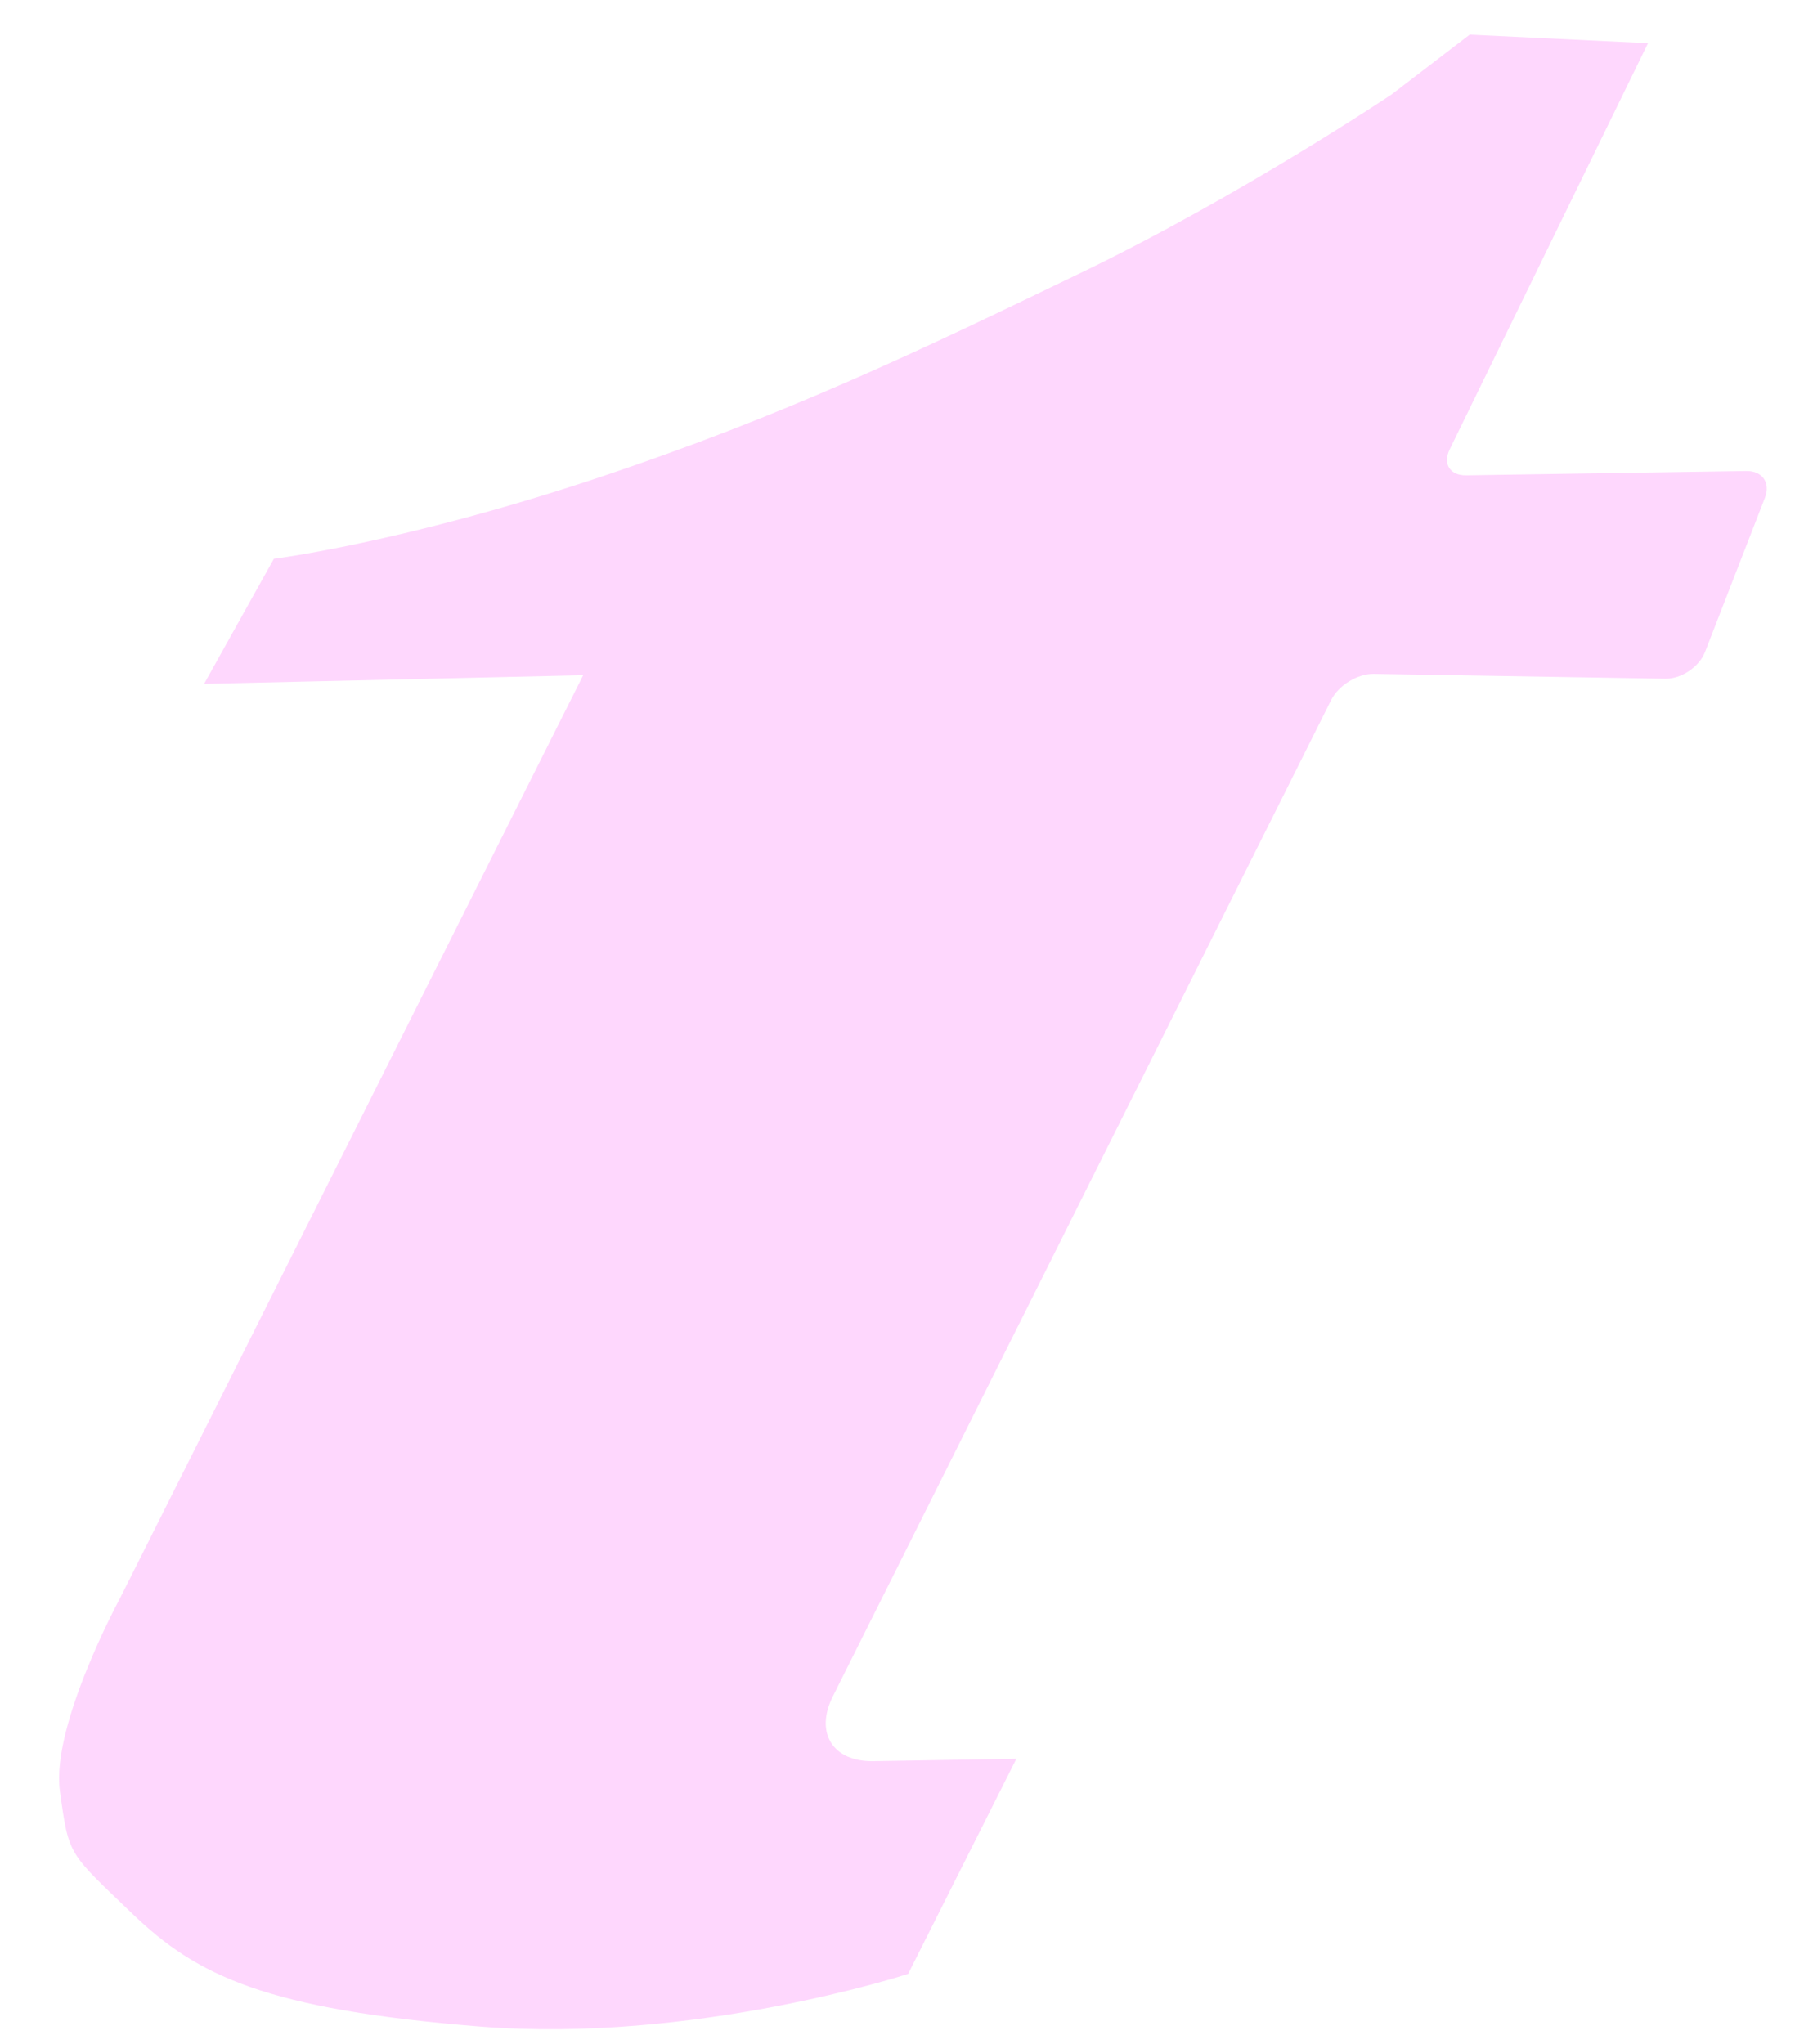 <svg width="15" height="17" viewBox="0 0 15 17" fill="none" xmlns="http://www.w3.org/2000/svg">
<path fill-rule="evenodd" clip-rule="evenodd" d="M2.277 4.647C2.277 4.647 3.341 4.514 4.937 3.985C6.533 3.455 7.654 2.912 8.985 2.27C10.316 1.628 11.573 0.784 11.573 0.784L12.22 0.288L13.703 0.359L12.054 3.737C11.995 3.859 12.057 3.955 12.192 3.953L14.518 3.917C14.653 3.914 14.724 4.014 14.675 4.14L14.177 5.422C14.128 5.547 13.978 5.647 13.846 5.644L11.422 5.604C11.288 5.602 11.13 5.699 11.069 5.82L6.924 14.109C6.774 14.411 6.925 14.651 7.261 14.646L8.451 14.626L7.551 16.415C7.551 16.415 5.774 16.995 3.992 16.853C2.21 16.71 1.637 16.43 1.101 15.915C0.566 15.401 0.573 15.439 0.498 14.894C0.423 14.349 1 13.287 1 13.287L4.849 5.615L1.697 5.687L2.277 4.647Z" fill="#FED7FD"/>
</svg>
